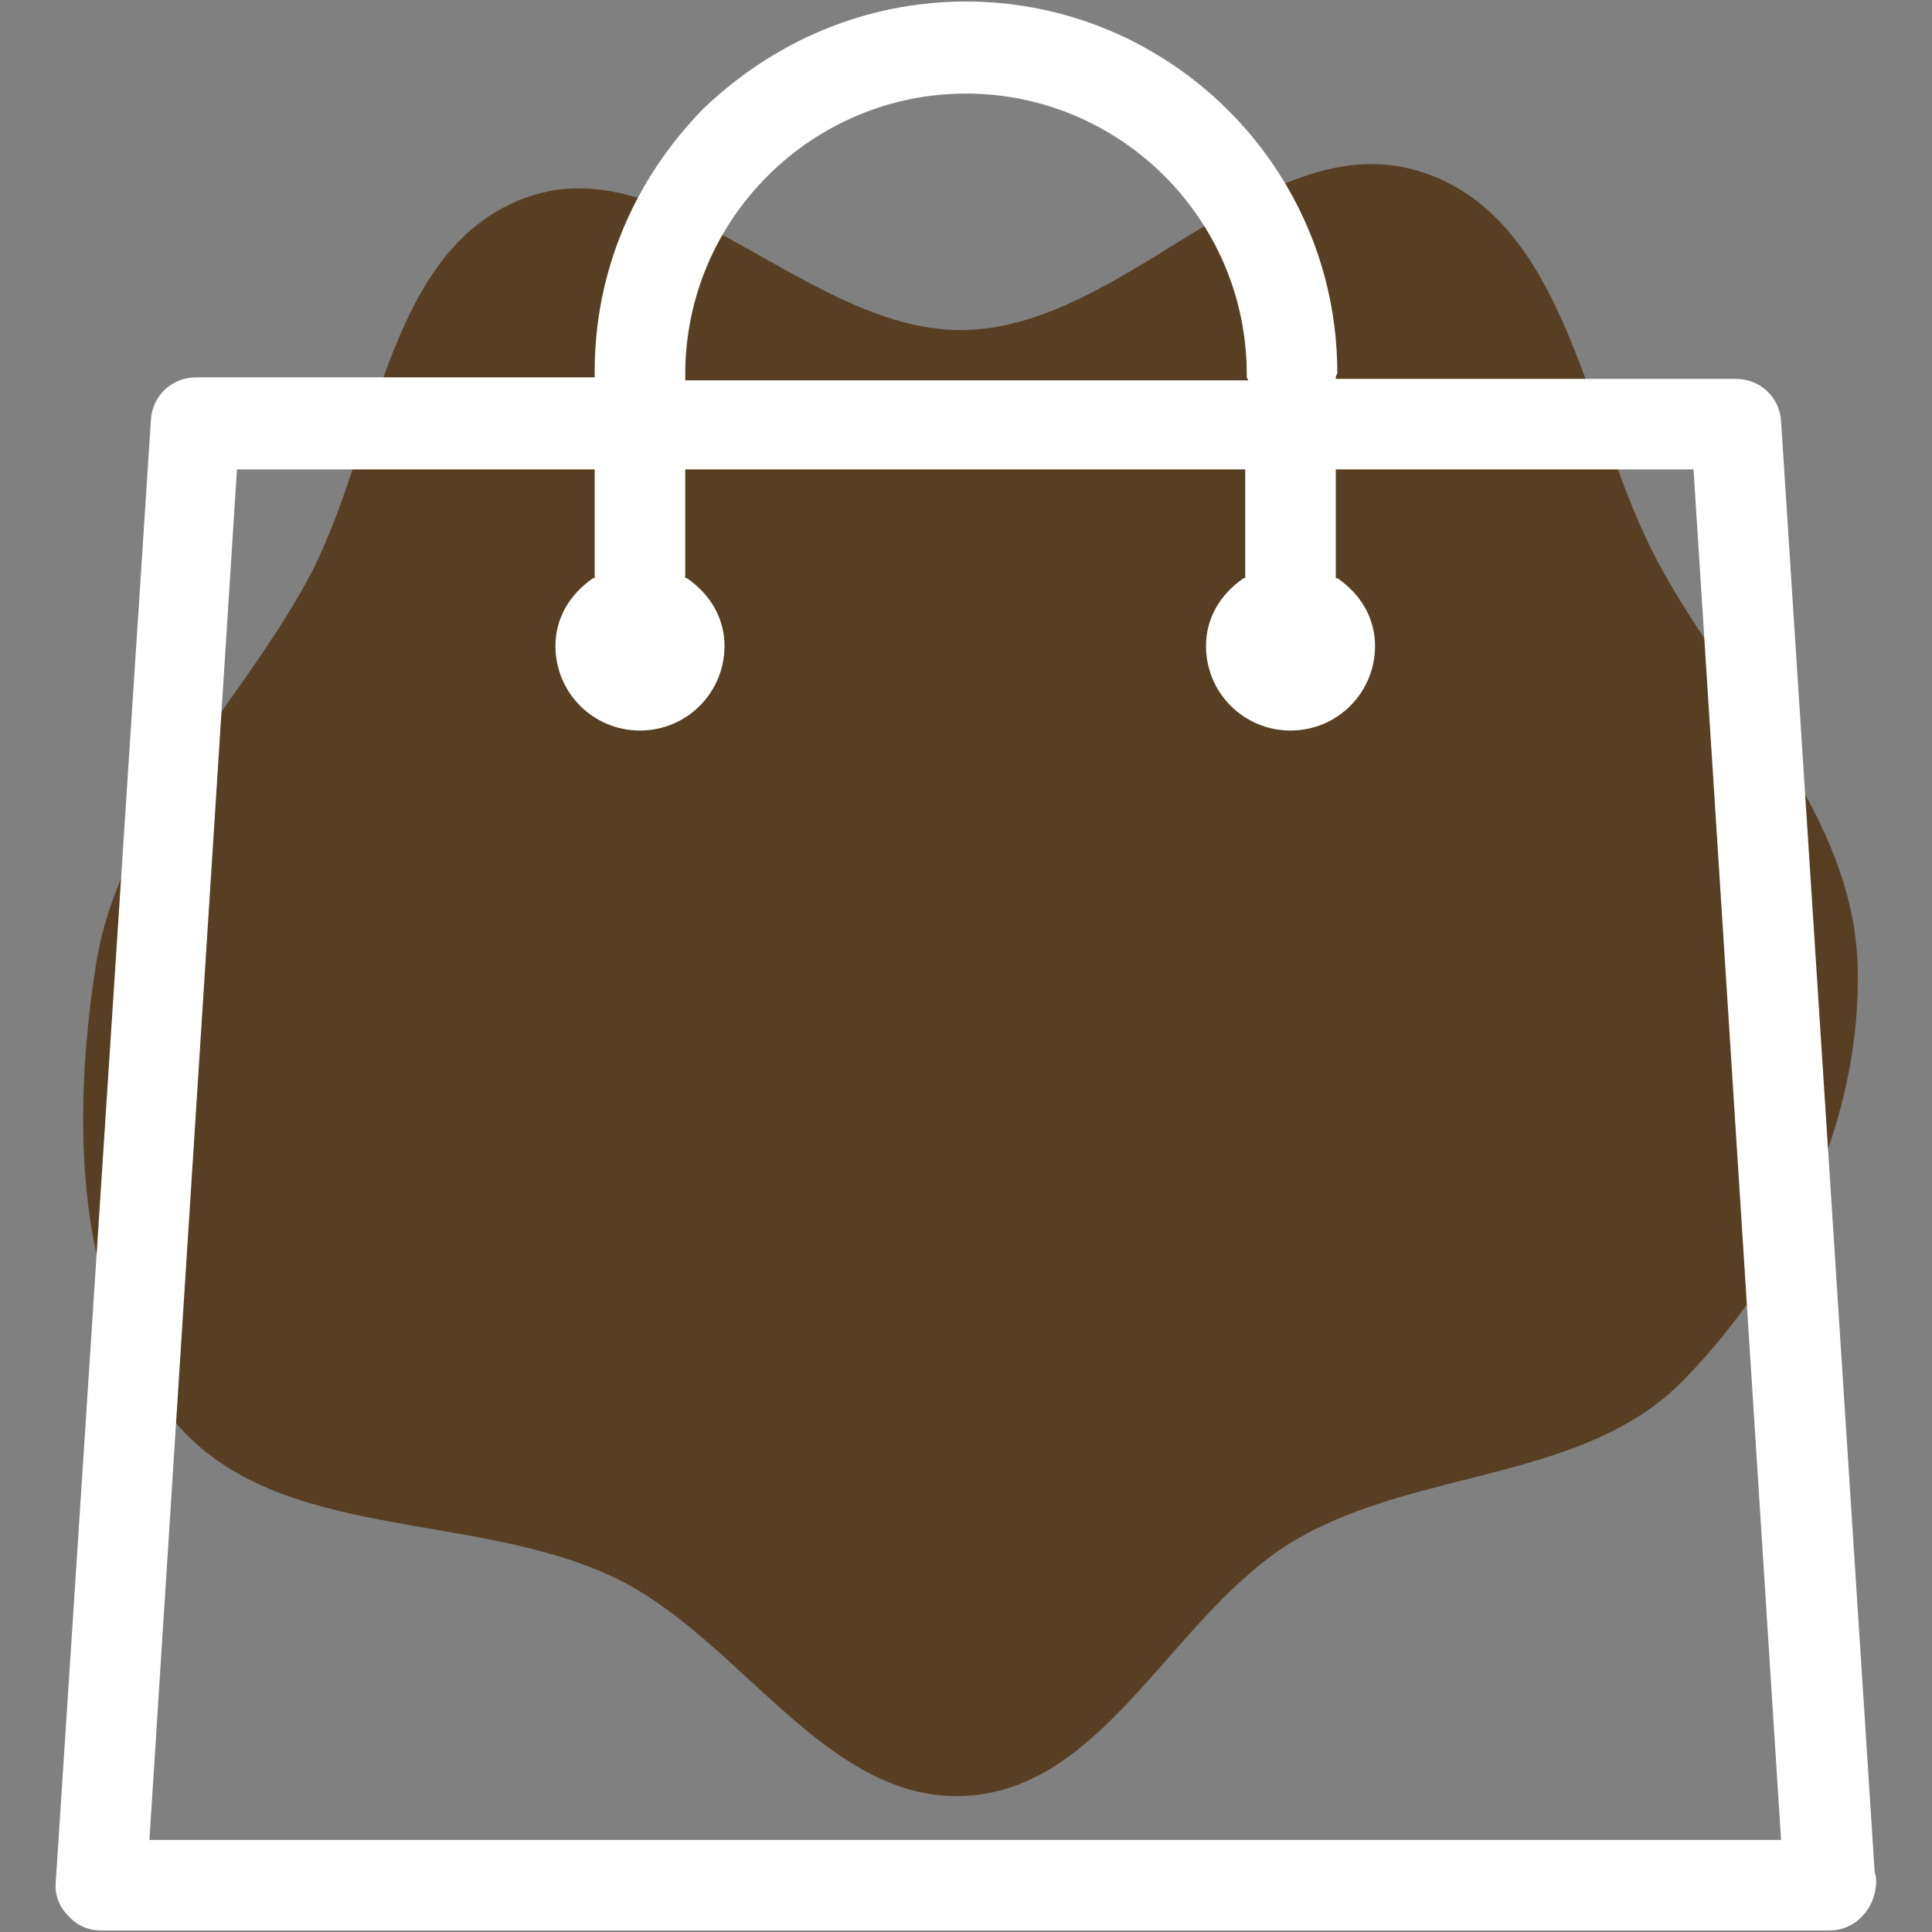<!DOCTYPE svg PUBLIC "-//W3C//DTD SVG 1.1//EN" "http://www.w3.org/Graphics/SVG/1.1/DTD/svg11.dtd">
<!-- Uploaded to: SVG Repo, www.svgrepo.com, Transformed by: SVG Repo Mixer Tools -->
<svg width="64px" height="64px" viewBox="0 0 1024.00 1024.00" fill="#000000" class="icon" version="1.1" xmlns="http://www.w3.org/2000/svg">

<rect x="0" y="0" width="1024.00" height="1024.00" fill="#808080" stroke="none"/>

<g id="SVGRepo_bgCarrier" stroke-width="0" transform="translate(15.36,15.36), scale(0.97)">

<path transform="translate(0, 0), scale(32)" d="M16,30.17C18.421,30.036,19.552,27.002,21.65,25.786C23.744,24.573,26.558,24.803,28.251,23.073C30.07,21.213,31.301,18.601,31.225,16C31.15,13.414,29.087,11.431,27.846,9.161C26.574,6.834,26.332,3.308,23.82,2.455C21.165,1.554,18.803,5.059,16,5.14C13.326,5.217,10.932,1.937,8.436,2.898C6.042,3.82,5.963,7.244,4.715,9.485C3.489,11.687,1.526,13.51,1.14,16C0.73,18.651,0.767,21.746,2.501,23.793C4.239,25.845,7.545,25.285,9.976,26.433C12.15,27.46,13.6,30.303,16,30.17" fill="rgba(75, 40, 5, 0.75)" strokewidth="0"/>

</g>

<g id="SVGRepo_tracerCarrier" stroke-linecap="round" stroke-linejoin="round"/>

<g id="SVGRepo_iconCarrier">

<path d="M53.6 1023.2c-6.4 0-12.8-2.4-17.6-8-4.8-4.8-7.2-11.2-6.4-18.4L80 222.4c0.8-12.8 11.2-22.4 24-22.4h211.2v-3.2c0-52.8 20.8-101.6 57.6-139.2C410.4 21.6 459.2 0.8 512 0.8c108 0 196.8 88 196.8 196.8 0 0.8-0.8 1.6-0.8 2.4v0.8H920c12.8 0 23.2 9.6 24 22.4l49.6 768.8c0.8 2.4 0.8 4 0.8 6.4-0.8 13.6-11.2 24.8-24.8 24.8H53.6z m25.6-48H944l-46.4-726.4H708v57.6h0.8c12.8 8.8 20 21.6 20 36 0 24.8-20 44.8-44.8 44.8s-44.8-20-44.8-44.8c0-14.4 7.2-27.2 20-36h0.8v-57.6H363.2v57.6h0.8c12.8 8.8 20 21.6 20 36 0 24.8-20 44.8-44.8 44.8-24.8 0-44.8-20-44.8-44.8 0-14.4 7.2-27.2 20-36h0.8v-57.6H125.6l-46.4 726.4zM512 49.6c-81.6 0-148.8 66.4-148.8 148.8v3.2h298.4l-0.8-1.6v-1.6c0-82.4-67.2-148.8-148.8-148.8z" fill="#fff"/>

</g>

</svg>